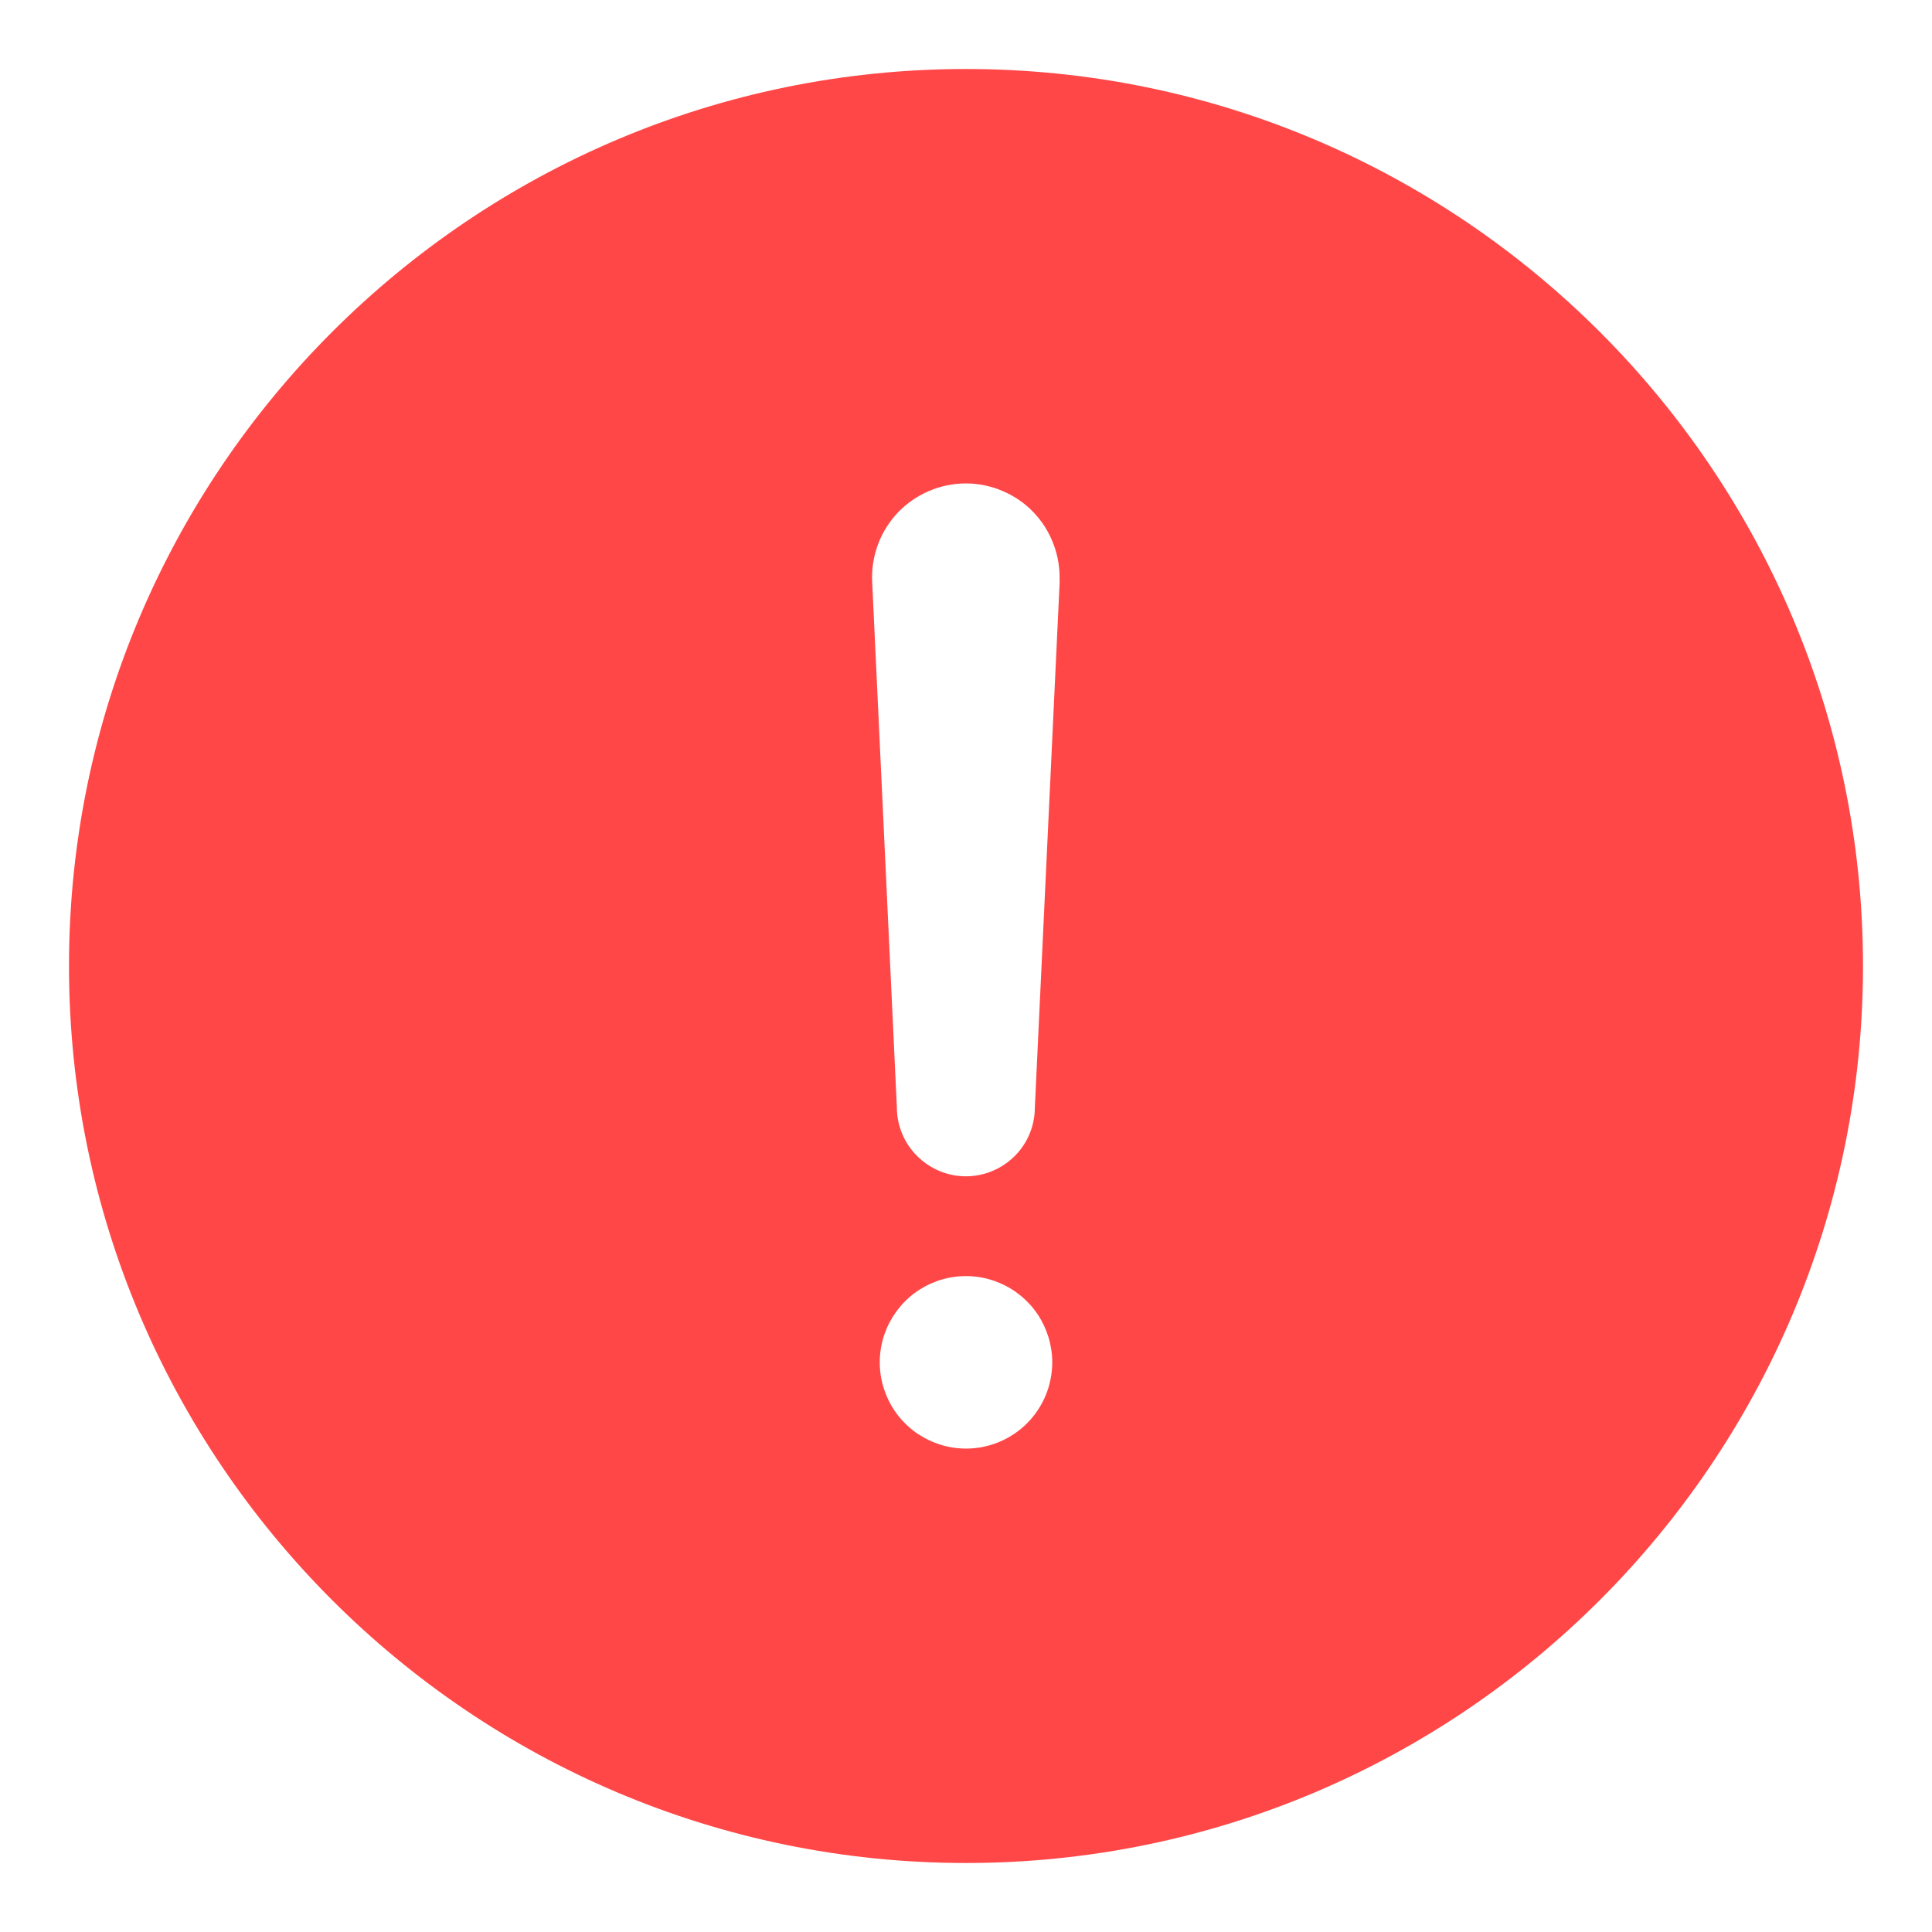 <svg width="14" height="14" viewBox="0 0 14 14" fill="none" xmlns="http://www.w3.org/2000/svg">
<path d="M7 0.5C3.416 0.5 0.5 3.416 0.5 7C0.5 10.584 3.416 13.5 7 13.5C10.584 13.5 13.5 10.584 13.5 7C13.5 3.416 10.584 0.5 7 0.5ZM7 10.497C6.876 10.497 6.756 10.46 6.653 10.392C6.55 10.323 6.47 10.226 6.423 10.111C6.375 9.997 6.363 9.871 6.387 9.75C6.411 9.629 6.471 9.518 6.558 9.43C6.645 9.343 6.757 9.283 6.878 9.259C6.999 9.235 7.125 9.247 7.239 9.295C7.353 9.342 7.451 9.422 7.52 9.525C7.588 9.628 7.625 9.749 7.625 9.872C7.625 10.038 7.559 10.197 7.442 10.314C7.325 10.431 7.166 10.497 7 10.497ZM7.679 4.211L7.499 8.024C7.499 8.156 7.447 8.284 7.353 8.377C7.259 8.471 7.132 8.524 6.999 8.524C6.867 8.524 6.74 8.471 6.646 8.377C6.552 8.284 6.499 8.156 6.499 8.024L6.32 4.213V4.212C6.316 4.12 6.331 4.029 6.363 3.943C6.395 3.857 6.445 3.779 6.508 3.712C6.572 3.646 6.648 3.594 6.732 3.558C6.816 3.522 6.907 3.503 6.999 3.503C7.09 3.503 7.181 3.522 7.265 3.558C7.35 3.594 7.426 3.646 7.489 3.712C7.553 3.779 7.602 3.857 7.634 3.943C7.667 4.029 7.681 4.12 7.678 4.212L7.679 4.211Z" fill="#FF4747"/>
</svg>
